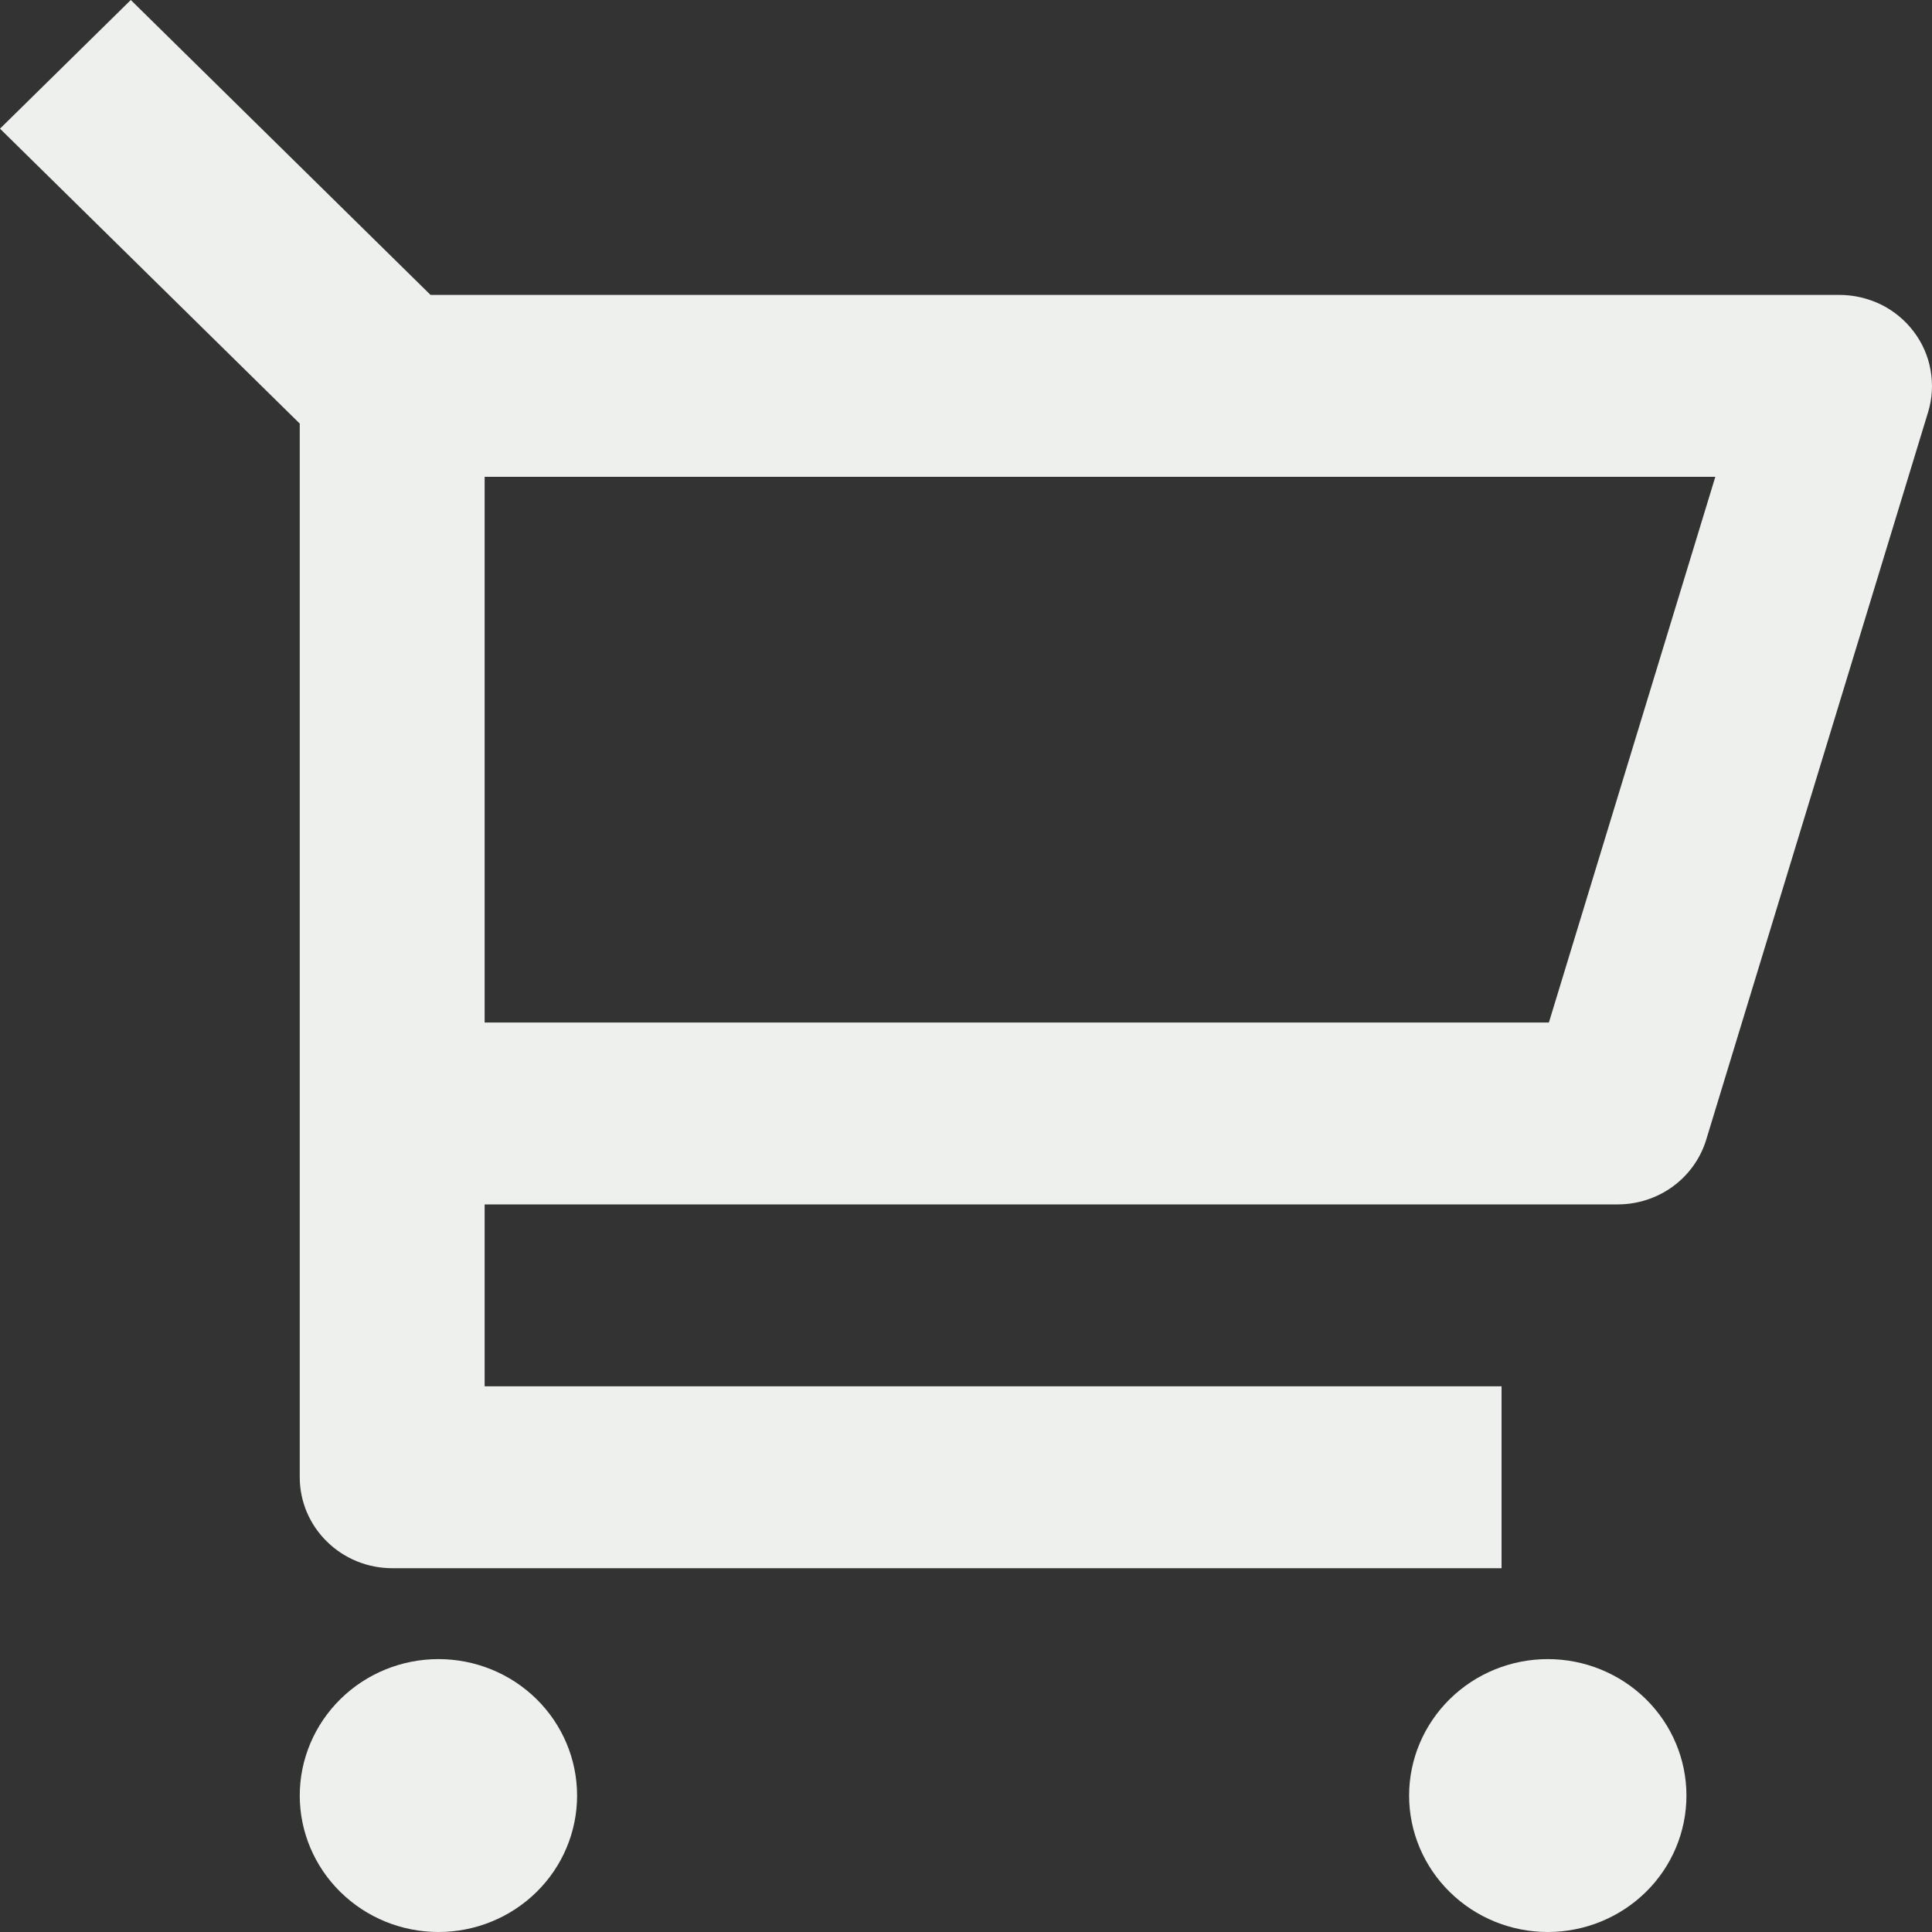 <svg width="20" height="20" viewBox="0 0 20 20" fill="none" xmlns="http://www.w3.org/2000/svg">
<rect x="0" y="0" width="20" height="20" fill="#333333" stroke="none"/>
<path d="M3.103 4.385L0 1.332L1.354 0L4.457 3.053H19.043C19.192 3.053 19.339 3.088 19.473 3.153C19.606 3.219 19.722 3.315 19.811 3.433C19.9 3.55 19.96 3.687 19.985 3.831C20.011 3.976 20.003 4.124 19.96 4.265L17.663 11.797C17.604 11.991 17.483 12.161 17.318 12.282C17.152 12.403 16.952 12.468 16.746 12.468H5.017V14.351H15.544V16.234H4.06C3.807 16.234 3.563 16.135 3.384 15.958C3.204 15.782 3.103 15.542 3.103 15.293V4.385ZM5.017 4.936V10.585H16.034L17.757 4.936H5.017ZM4.539 20C4.158 20 3.793 19.851 3.524 19.586C3.255 19.322 3.103 18.962 3.103 18.588C3.103 18.213 3.255 17.854 3.524 17.589C3.793 17.324 4.158 17.175 4.539 17.175C4.92 17.175 5.285 17.324 5.554 17.589C5.823 17.854 5.974 18.213 5.974 18.588C5.974 18.962 5.823 19.322 5.554 19.586C5.285 19.851 4.92 20 4.539 20ZM16.023 20C15.642 20 15.277 19.851 15.008 19.586C14.739 19.322 14.587 18.962 14.587 18.588C14.587 18.213 14.739 17.854 15.008 17.589C15.277 17.324 15.642 17.175 16.023 17.175C16.403 17.175 16.768 17.324 17.038 17.589C17.307 17.854 17.458 18.213 17.458 18.588C17.458 18.962 17.307 19.322 17.038 19.586C16.768 19.851 16.403 20 16.023 20Z" fill="#EDF0EC"/>
</svg>
